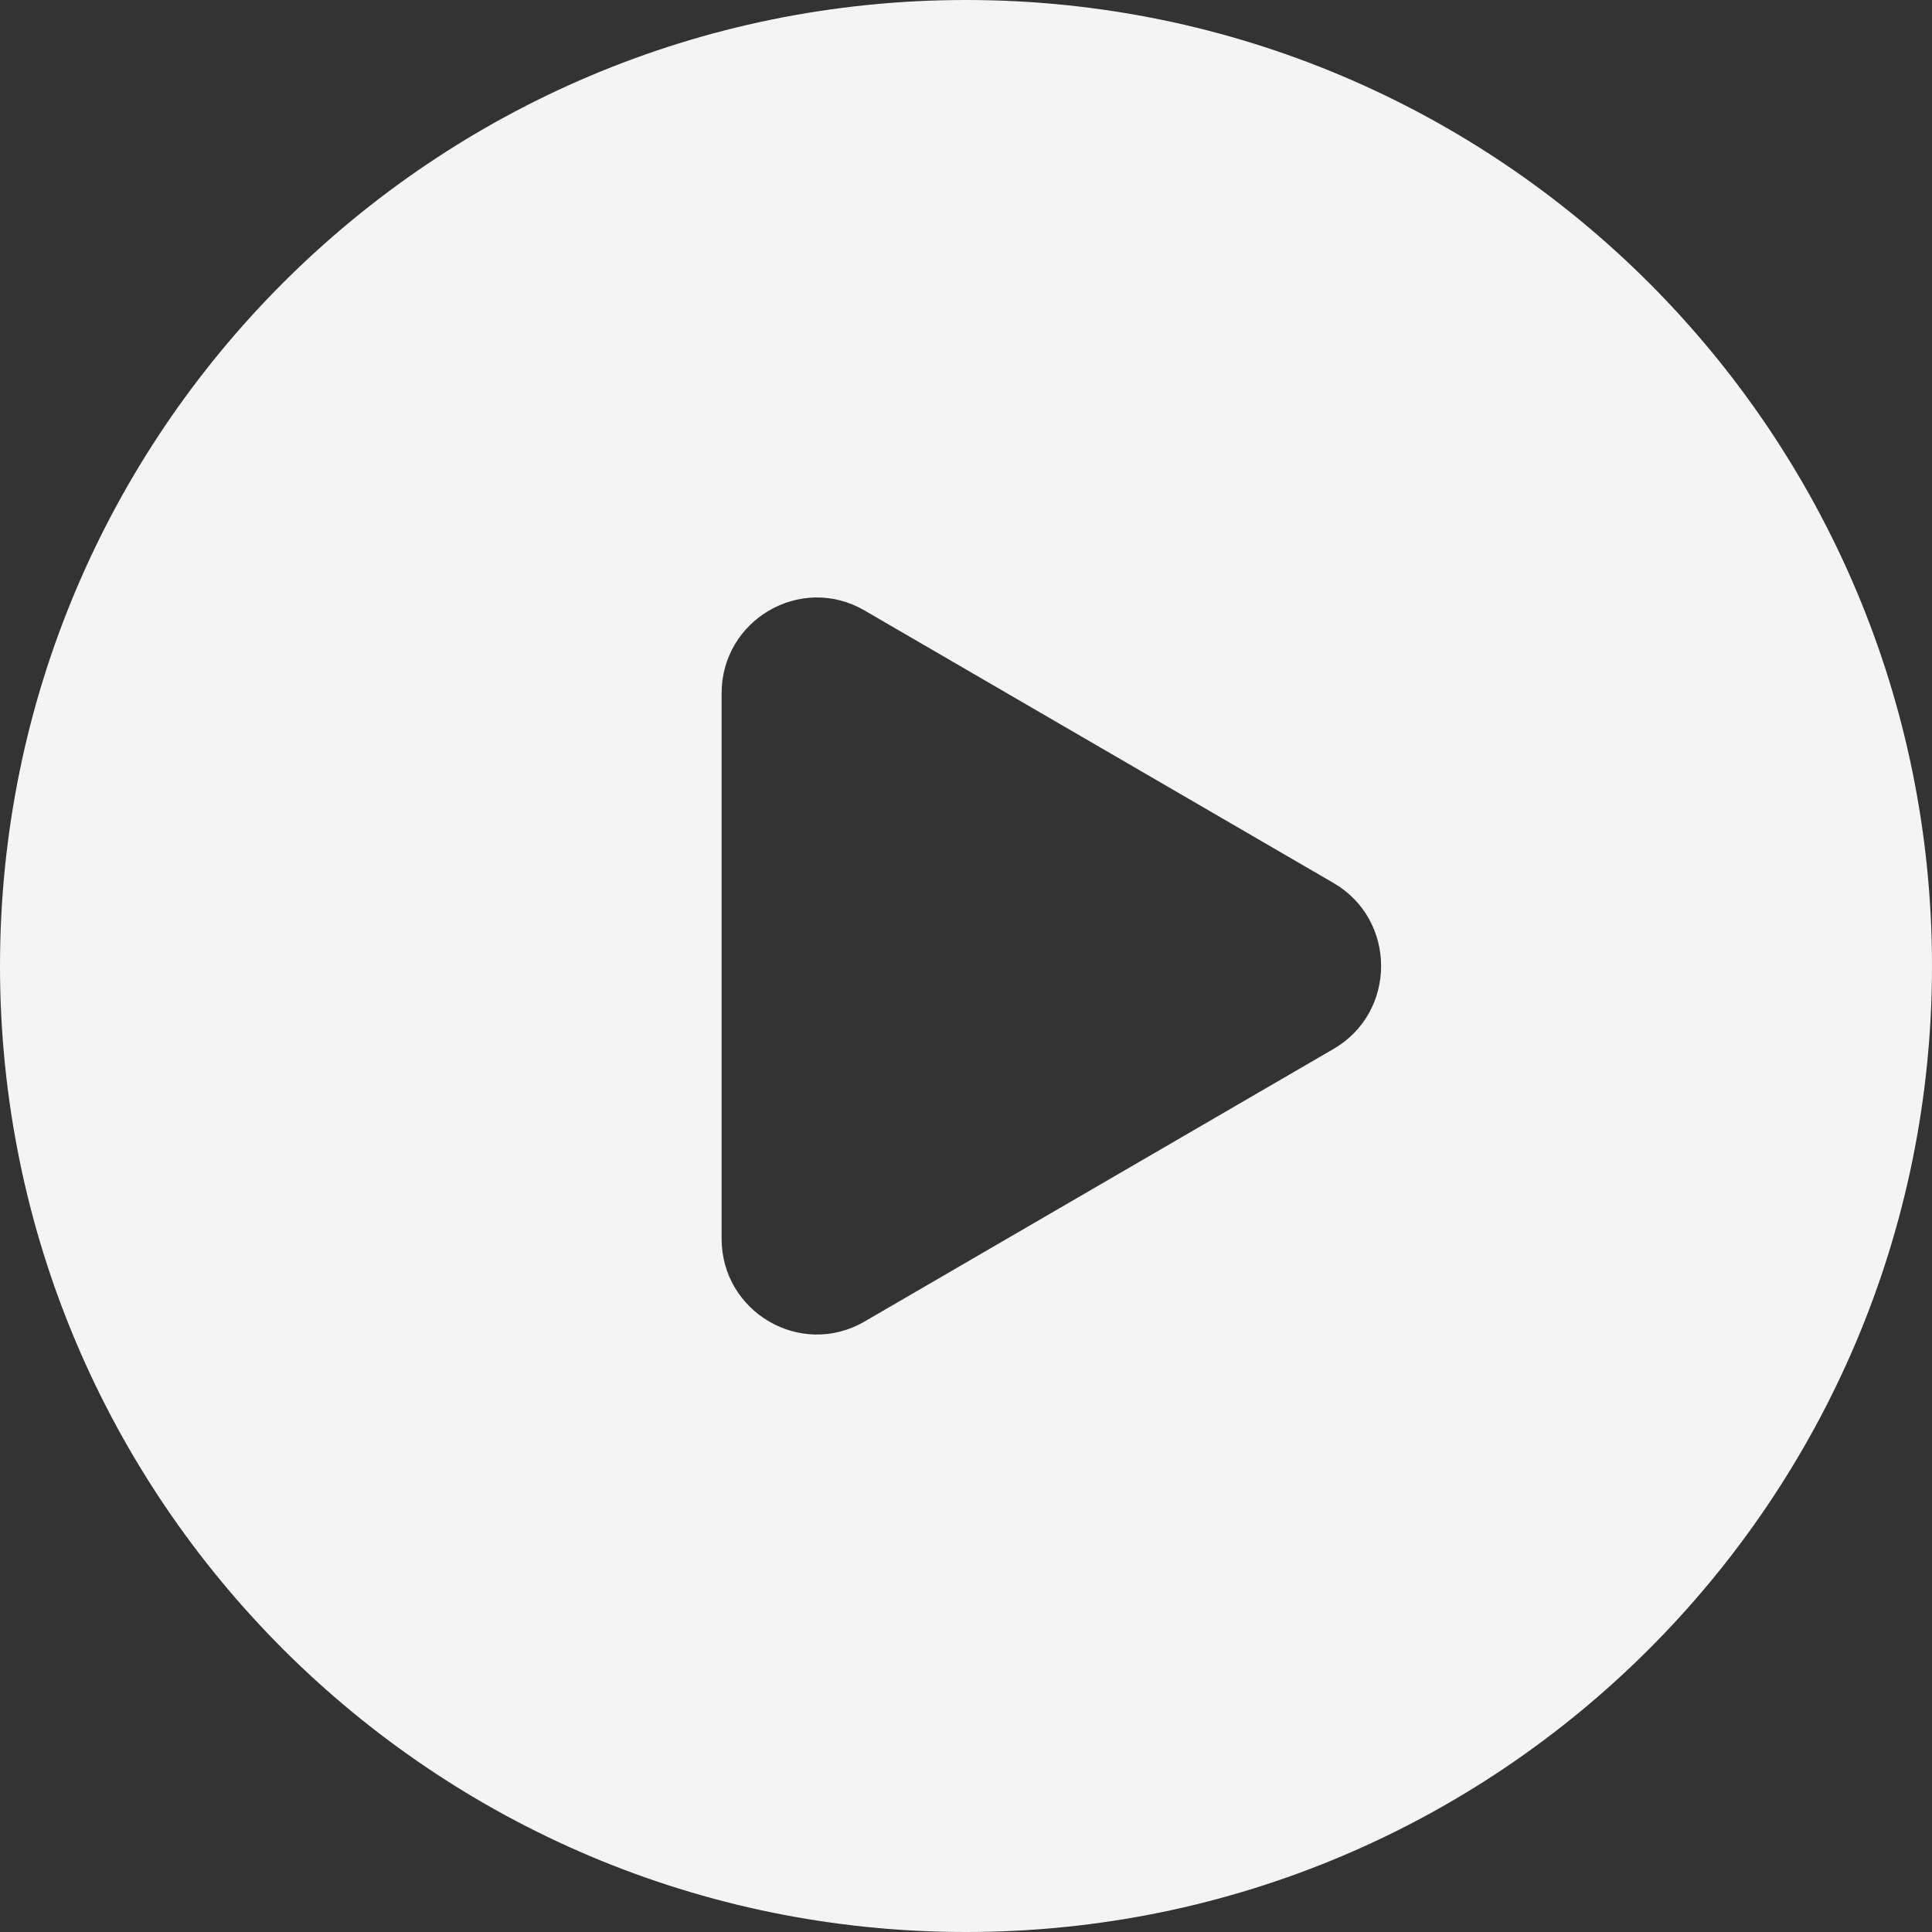 <svg width="30" height="30" viewBox="0 0 30 30" fill="none" xmlns="http://www.w3.org/2000/svg">
<rect x="0" y="0" width="30" height="30" fill="#333333" stroke="none"/>
<path fill-rule="evenodd" clip-rule="evenodd" d="M15 30C23.284 30 30 23.284 30 15C30 6.716 23.284 0 15 0C6.716 0 0 6.716 0 15C0 23.284 6.716 30 15 30ZM13.424 20.521L20.707 16.288C21.692 15.716 21.692 14.284 20.707 13.711L13.424 9.479C12.438 8.906 11.205 9.622 11.205 10.767V19.233C11.205 20.378 12.438 21.094 13.424 20.521Z" fill="#f4f4f4"/>
</svg>
